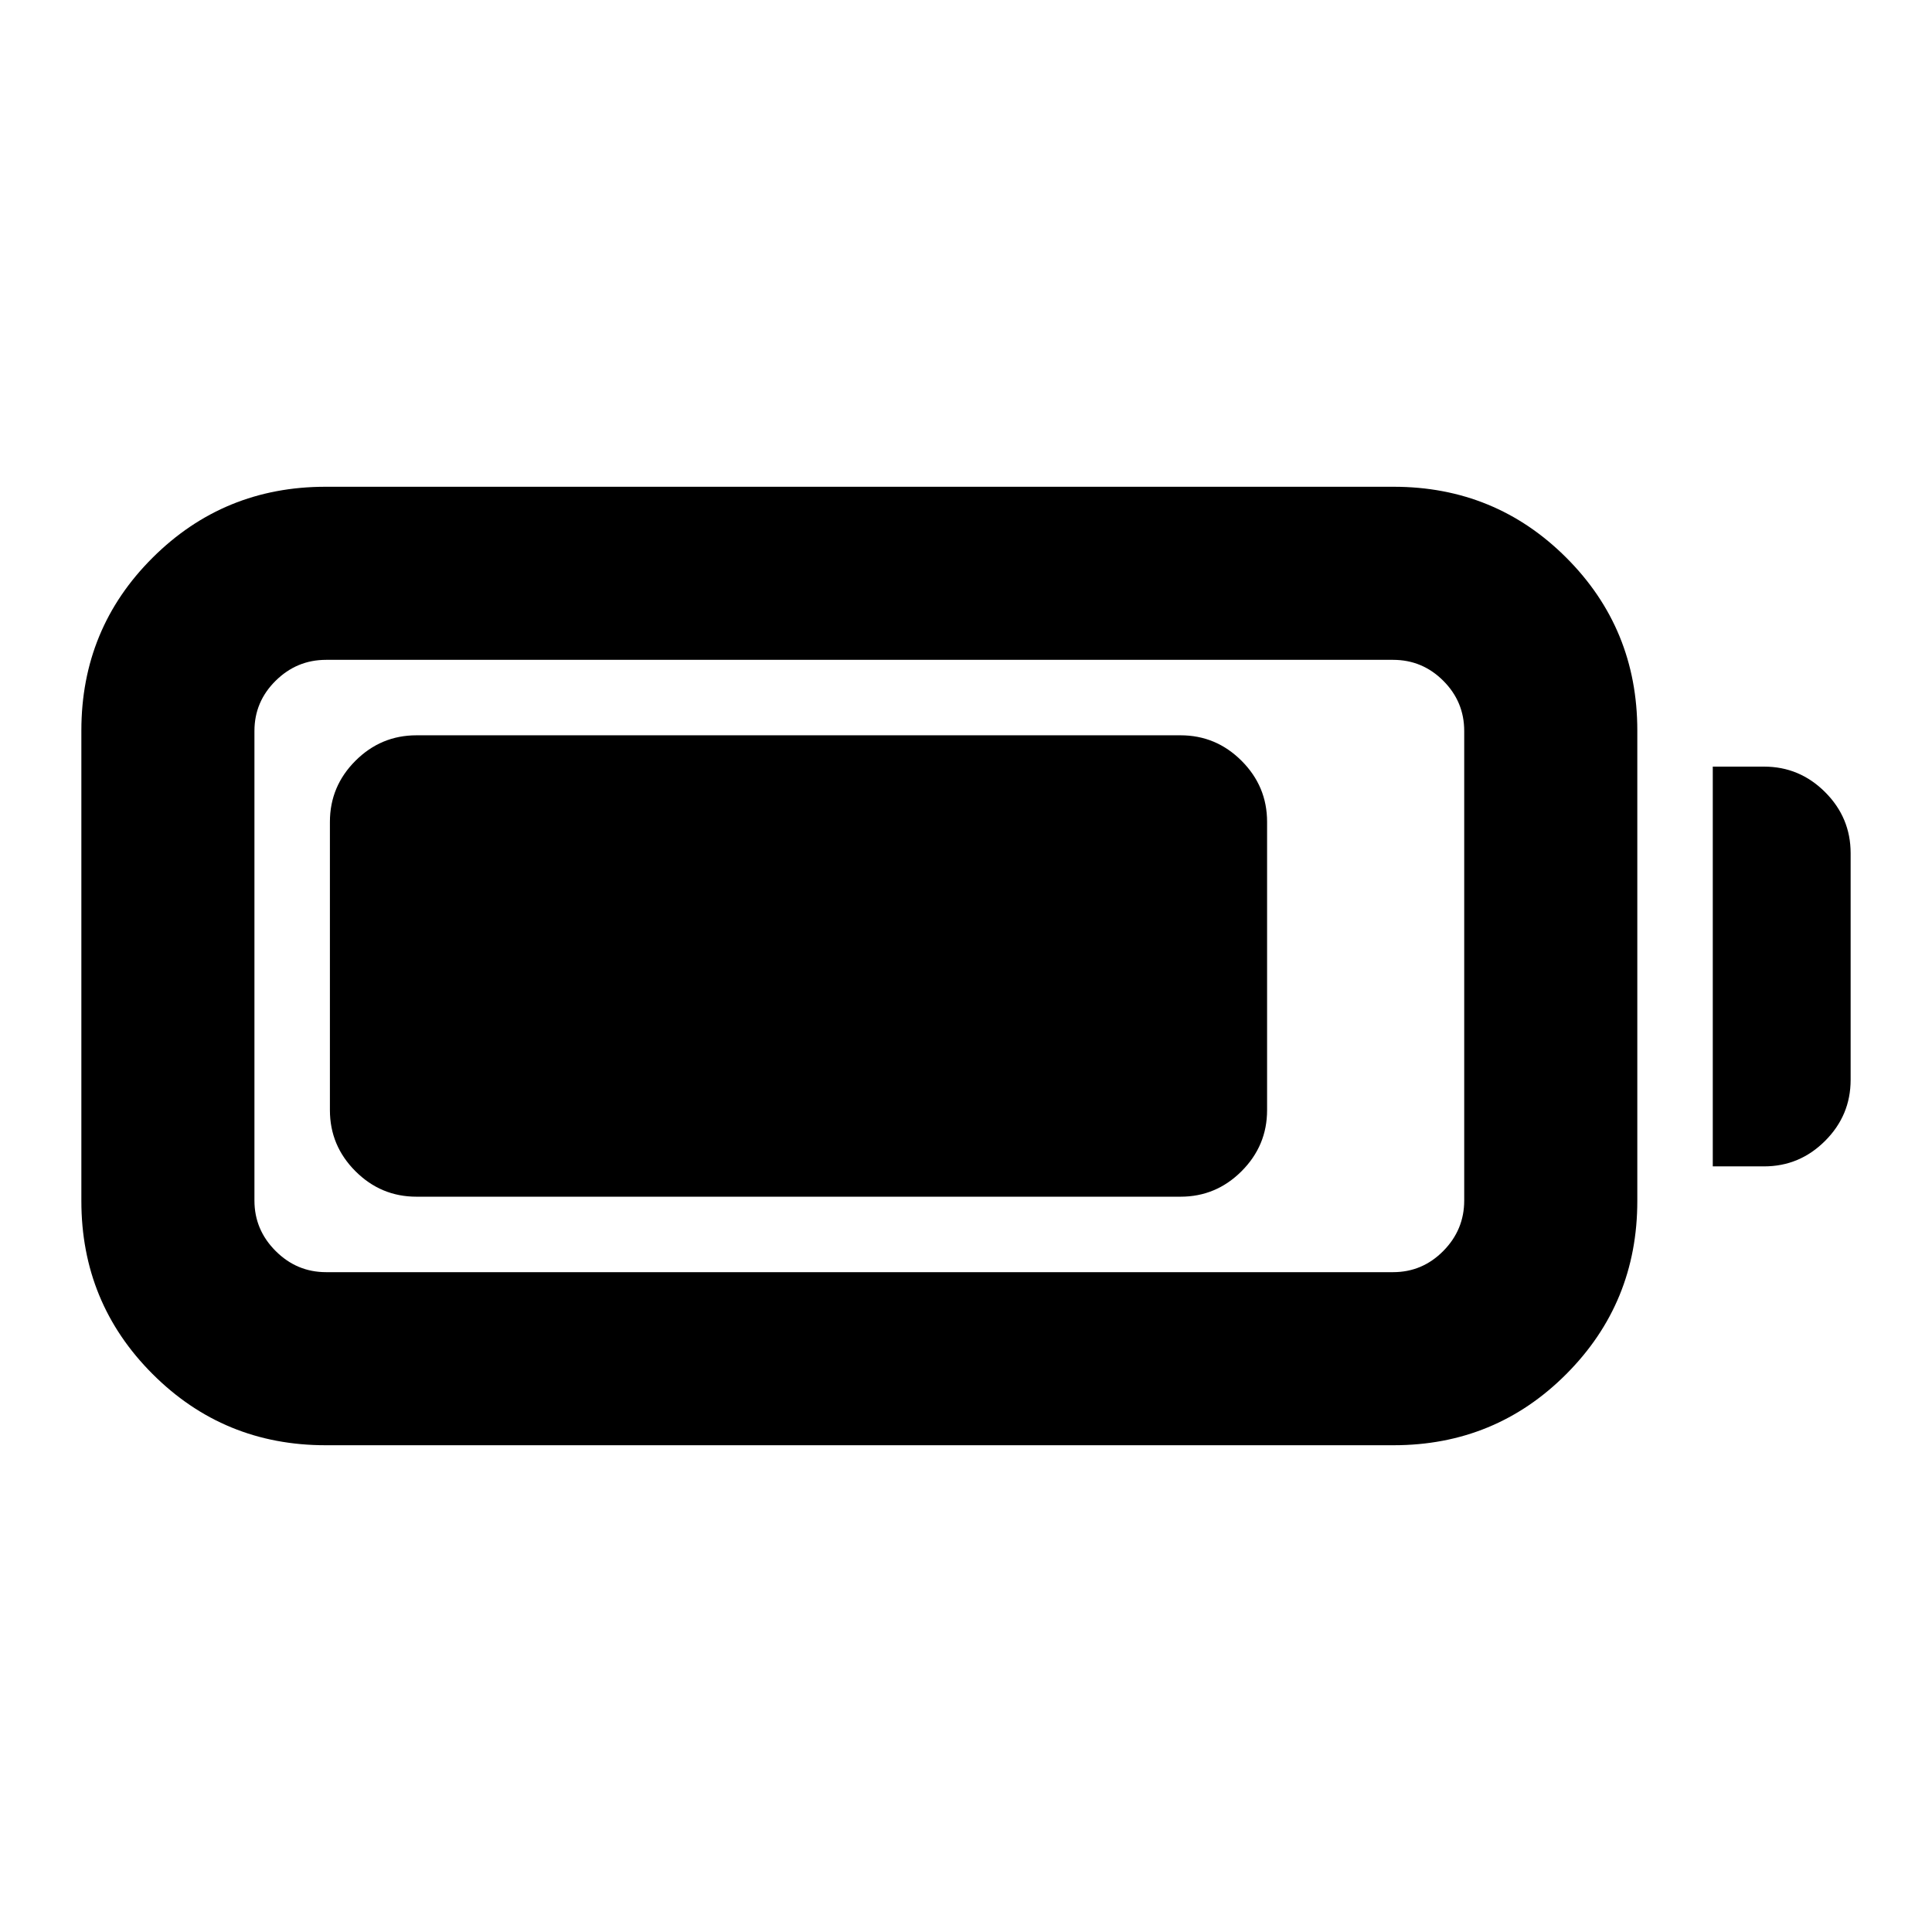 <svg xmlns="http://www.w3.org/2000/svg" height="24" viewBox="0 -960 960 960" width="24"><path d="M161.78-241.87q-50.58 0-85.96-35.38-35.39-35.38-35.39-85.97v-233.8q0-50.59 35.39-85.85 35.38-35.26 85.96-35.26h530.68q50.58 0 85.84 35.26 35.27 35.26 35.27 85.85v233.8q0 50.59-35.27 85.97-35.26 35.38-85.84 35.38H161.78Zm.24-86h530.2q14.54 0 24.94-10.52 10.4-10.52 10.4-25.07v-233.32q0-14.55-10.4-24.95-10.4-10.4-24.94-10.4h-530.2q-14.54 0-25.06 10.4-10.53 10.4-10.53 24.95v233.32q0 14.55 10.53 25.07 10.52 10.52 25.06 10.52Zm689.05-52.56v-198.64h25.5q17.65 0 30.32 12.68 12.68 12.67 12.68 30.32v112.64q0 17.65-12.68 30.32-12.67 12.68-30.32 12.68h-25.5Zm-687.14-27.94v-143.26q0-17.65 12.68-30.33 12.67-12.67 30.32-12.67h379.68q17.65 0 30.32 12.67 12.68 12.68 12.68 30.33v143.26q0 17.65-12.68 30.33-12.67 12.67-30.32 12.67H206.93q-17.65 0-30.32-12.67-12.68-12.68-12.68-30.33Z"/></svg>